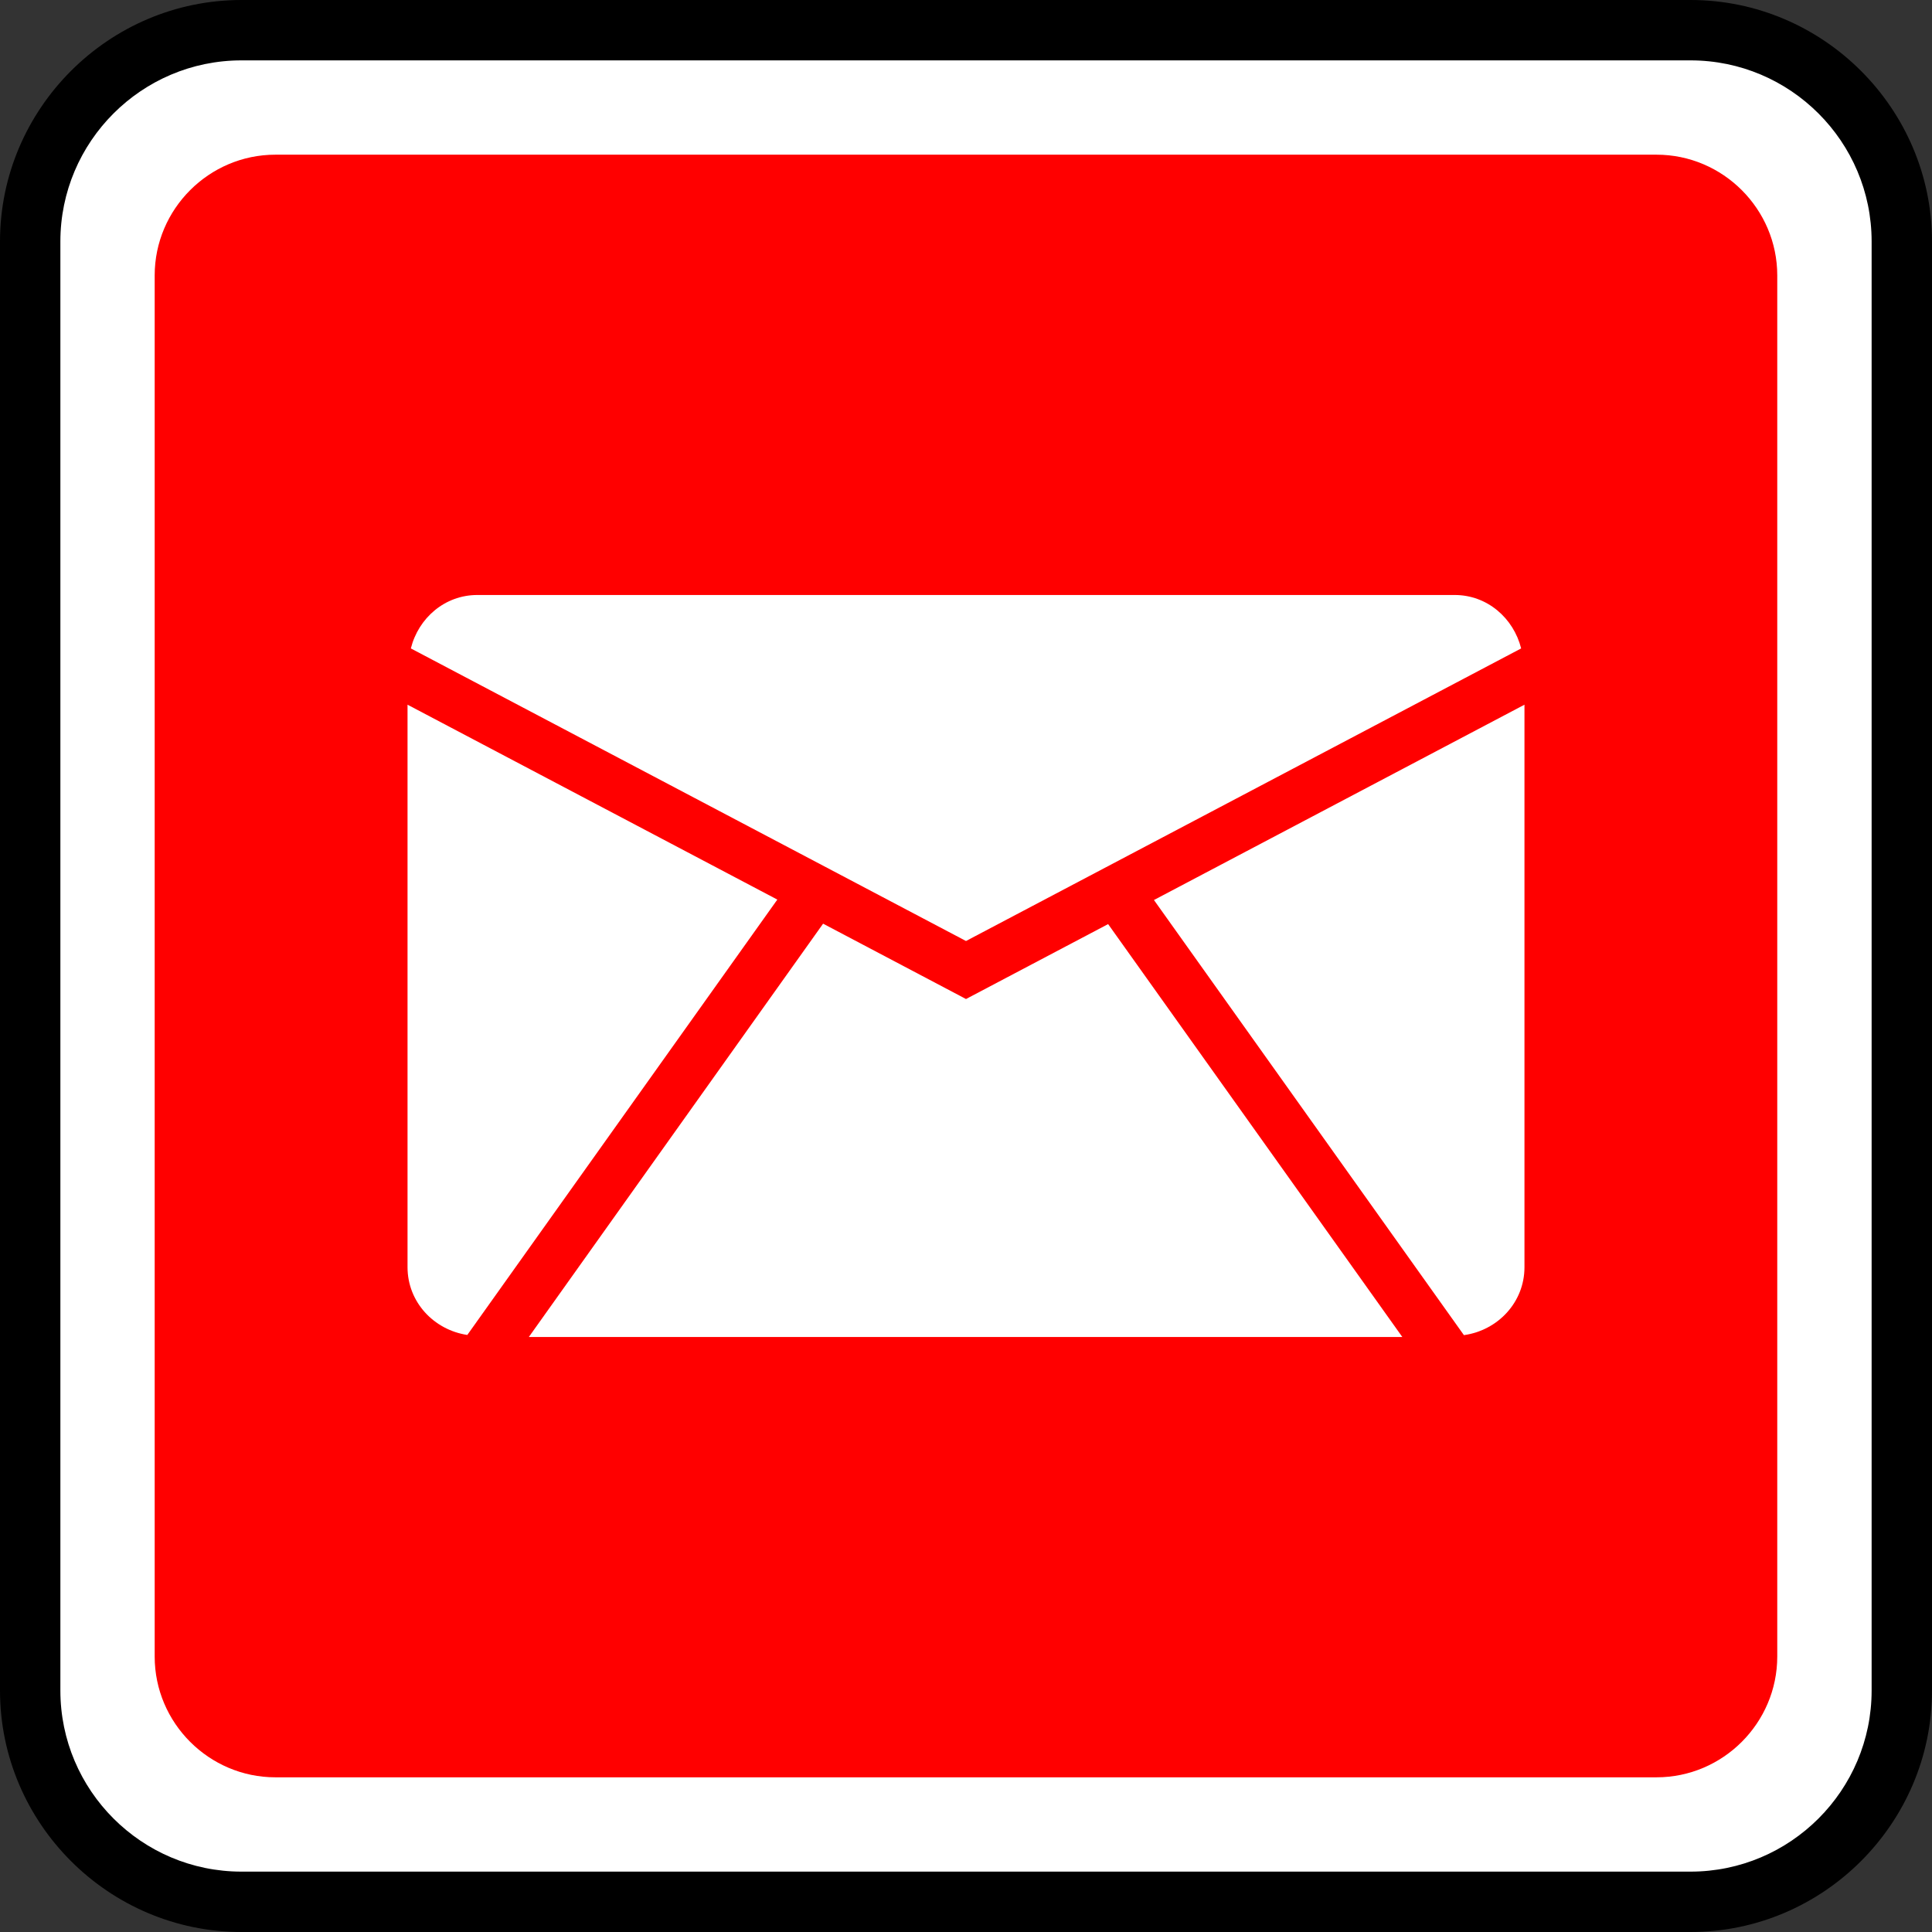 <?xml version="1.0" ?><svg enable-background="new 0 0 32 32" id="Outline_Color" version="1.1" viewBox="0 0 32 32" xml:space="preserve" xmlns="http://www.w3.org/2000/svg" xmlns:xlink="http://www.w3.org/1999/xlink"><rect x="0" y="0" width="32" height="32" fill="#333333" stroke="none"/><g><g><path d="M4,31.5c-1.93,0-3.5-1.57-3.5-3.5V4c0-1.93,1.57-3.5,3.5-3.5h24c1.93,0,3.5,1.57,3.5,3.5v24    c0,1.93-1.57,3.5-3.5,3.5H4z" fill="#FFFFFF"/><path d="M28,1c1.654,0,3,1.346,3,3v24c0,1.654-1.346,3-3,3H4c-1.654,0-3-1.346-3-3V4c0-1.654,1.346-3,3-3H28 M28,0H4    C1.8,0,0,1.8,0,4v24c0,2.2,1.8,4,4,4h24c2.2,0,4-1.8,4-4V4C32,1.8,30.2,0,28,0L28,0z"/></g><path d="M27.437,29.438H4.562c-1.1,0-2-0.9-2-2V4.562c0-1.1,0.9-2,2-2h22.875c1.1,0,2,0.9,2,2v22.875   C29.437,28.538,28.537,29.438,27.437,29.438z" fill="#FF0000"/></g><g><path d="M16,15.586l9.195-4.846c-0.126-0.502-0.561-0.885-1.101-0.885H7.906c-0.54,0-0.976,0.383-1.101,0.885   L16,15.586z" fill="#FFFFFF"/><polygon fill="#FFFFFF" points="15.936,16.513 13.633,15.299 8.759,22.145 23.227,22.145 18.354,15.306 16,16.547  "/><path d="M19.113,14.907l5.134,7.207c0.561-0.078,1.003-0.543,1.003-1.125v-9.317L19.113,14.907z" fill="#FFFFFF"/><path d="M7.74,22.111l5.135-7.211L6.75,11.672v9.316C6.75,21.566,7.185,22.027,7.74,22.111z" fill="#FFFFFF"/></g></svg>